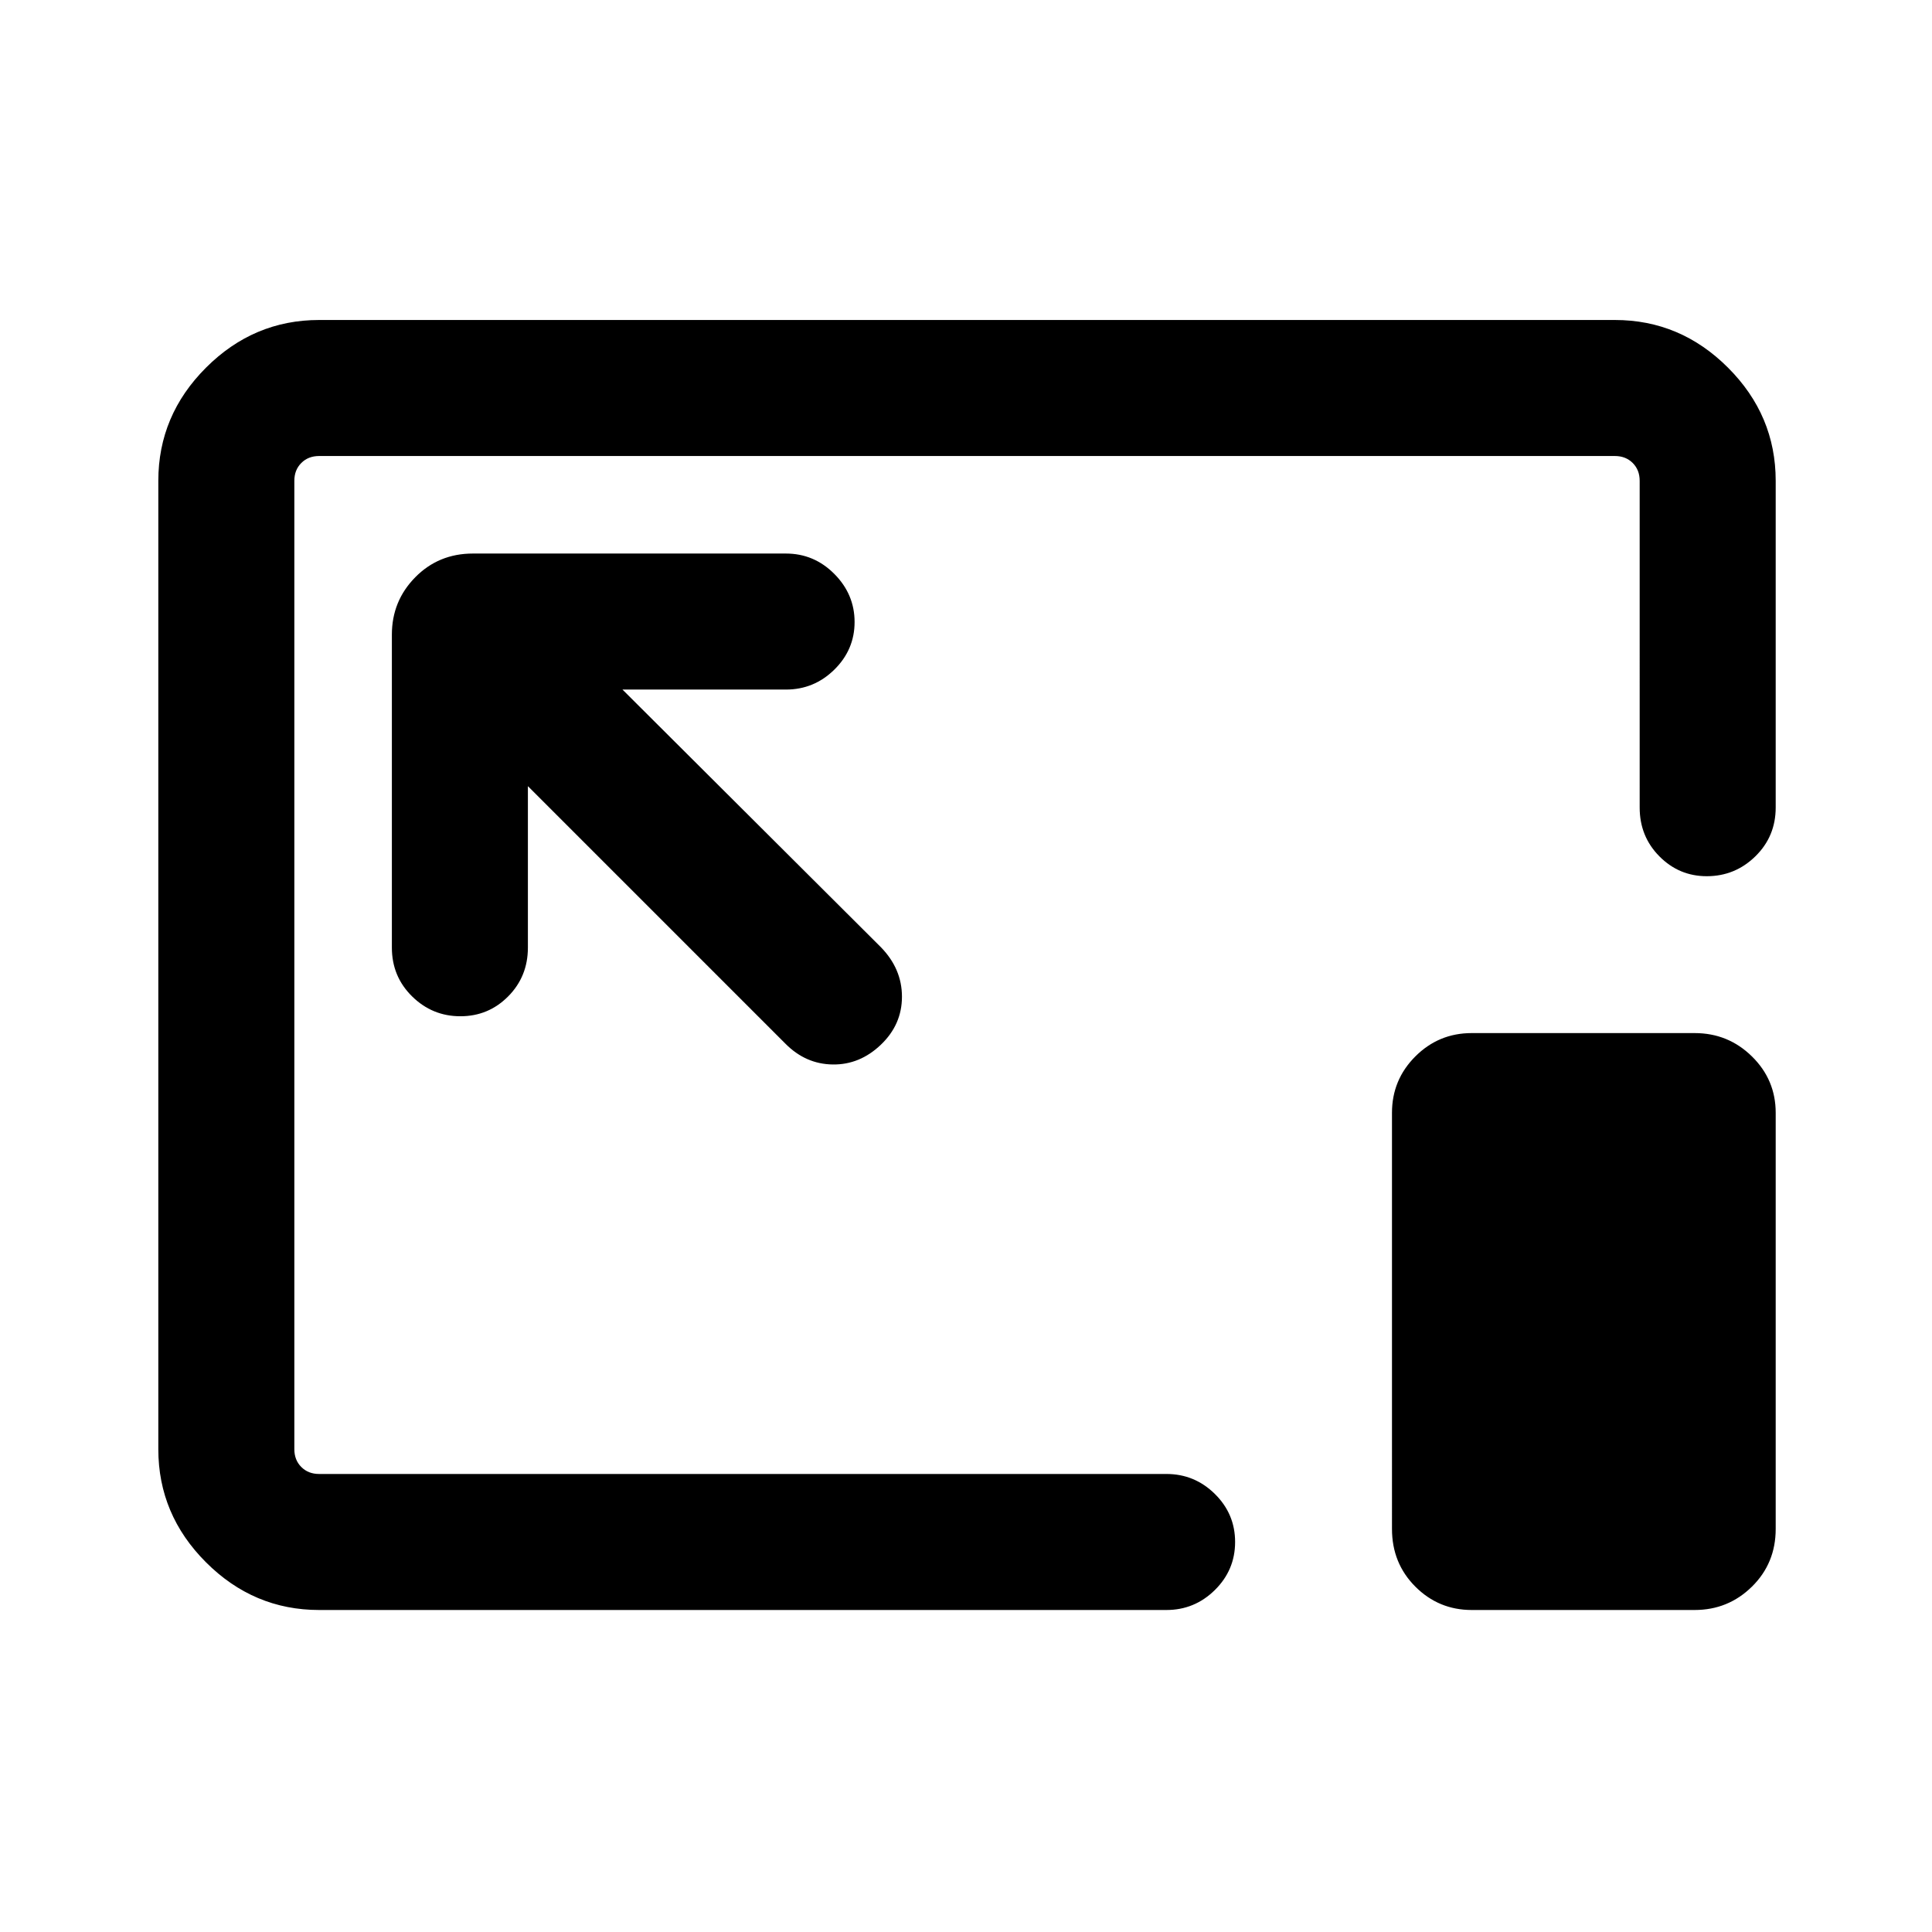 <svg xmlns="http://www.w3.org/2000/svg" height="40" viewBox="0 96 960 960" width="40"><path d="M158.565 895.998q-32.513 0-56.205-23.691-23.692-23.692-23.692-56.205V334.898q0-32.513 23.692-56.205 23.692-23.691 56.205-23.691h643.87q32.513 0 56.205 23.691 23.692 23.692 23.692 56.205v162.359q0 14.365-10.1 24.246-10.099 9.881-24.149 9.881-13.767 0-23.553-9.881-9.786-9.881-9.786-24.246V334.898q0-5.385-3.462-8.846-3.462-3.462-8.847-3.462h-643.87q-5.385 0-8.847 3.462-3.462 3.461-3.462 8.846v481.204q0 5.385 3.462 8.846 3.462 3.462 8.847 3.462H579.59q13.998 0 24.063 9.916 10.064 9.916 10.064 23.877 0 13.96-10.064 23.878-10.065 9.917-24.063 9.917H158.565Zm103.741-409.36 128.003 128.003q10.028 10.102 23.462 10.295 13.434.192 23.921-9.813t10.487-23.866q0-13.861-10.487-24.615L309.305 438.64h81.207q13.999 0 24.063-9.905 10.065-9.904 10.065-23.666 0-13.761-10.065-23.889-10.064-10.128-24.063-10.128H235q-17.058 0-28.67 11.795-11.612 11.796-11.612 28.486v155.513q0 14.365 10.039 24.246 10.039 9.881 24 9.881 13.96 0 23.755-9.881 9.794-9.881 9.794-24.246v-80.208Zm468.976 409.36q-16.408 0-28.012-11.612-11.603-11.612-11.603-28.669V648.948q0-16.407 11.603-28.011 11.604-11.604 28.012-11.604H842.05q16.691 0 28.486 11.604 11.796 11.604 11.796 28.011v206.769q0 17.057-11.796 28.669-11.795 11.612-28.486 11.612H731.282ZM481 575Z"/></svg>